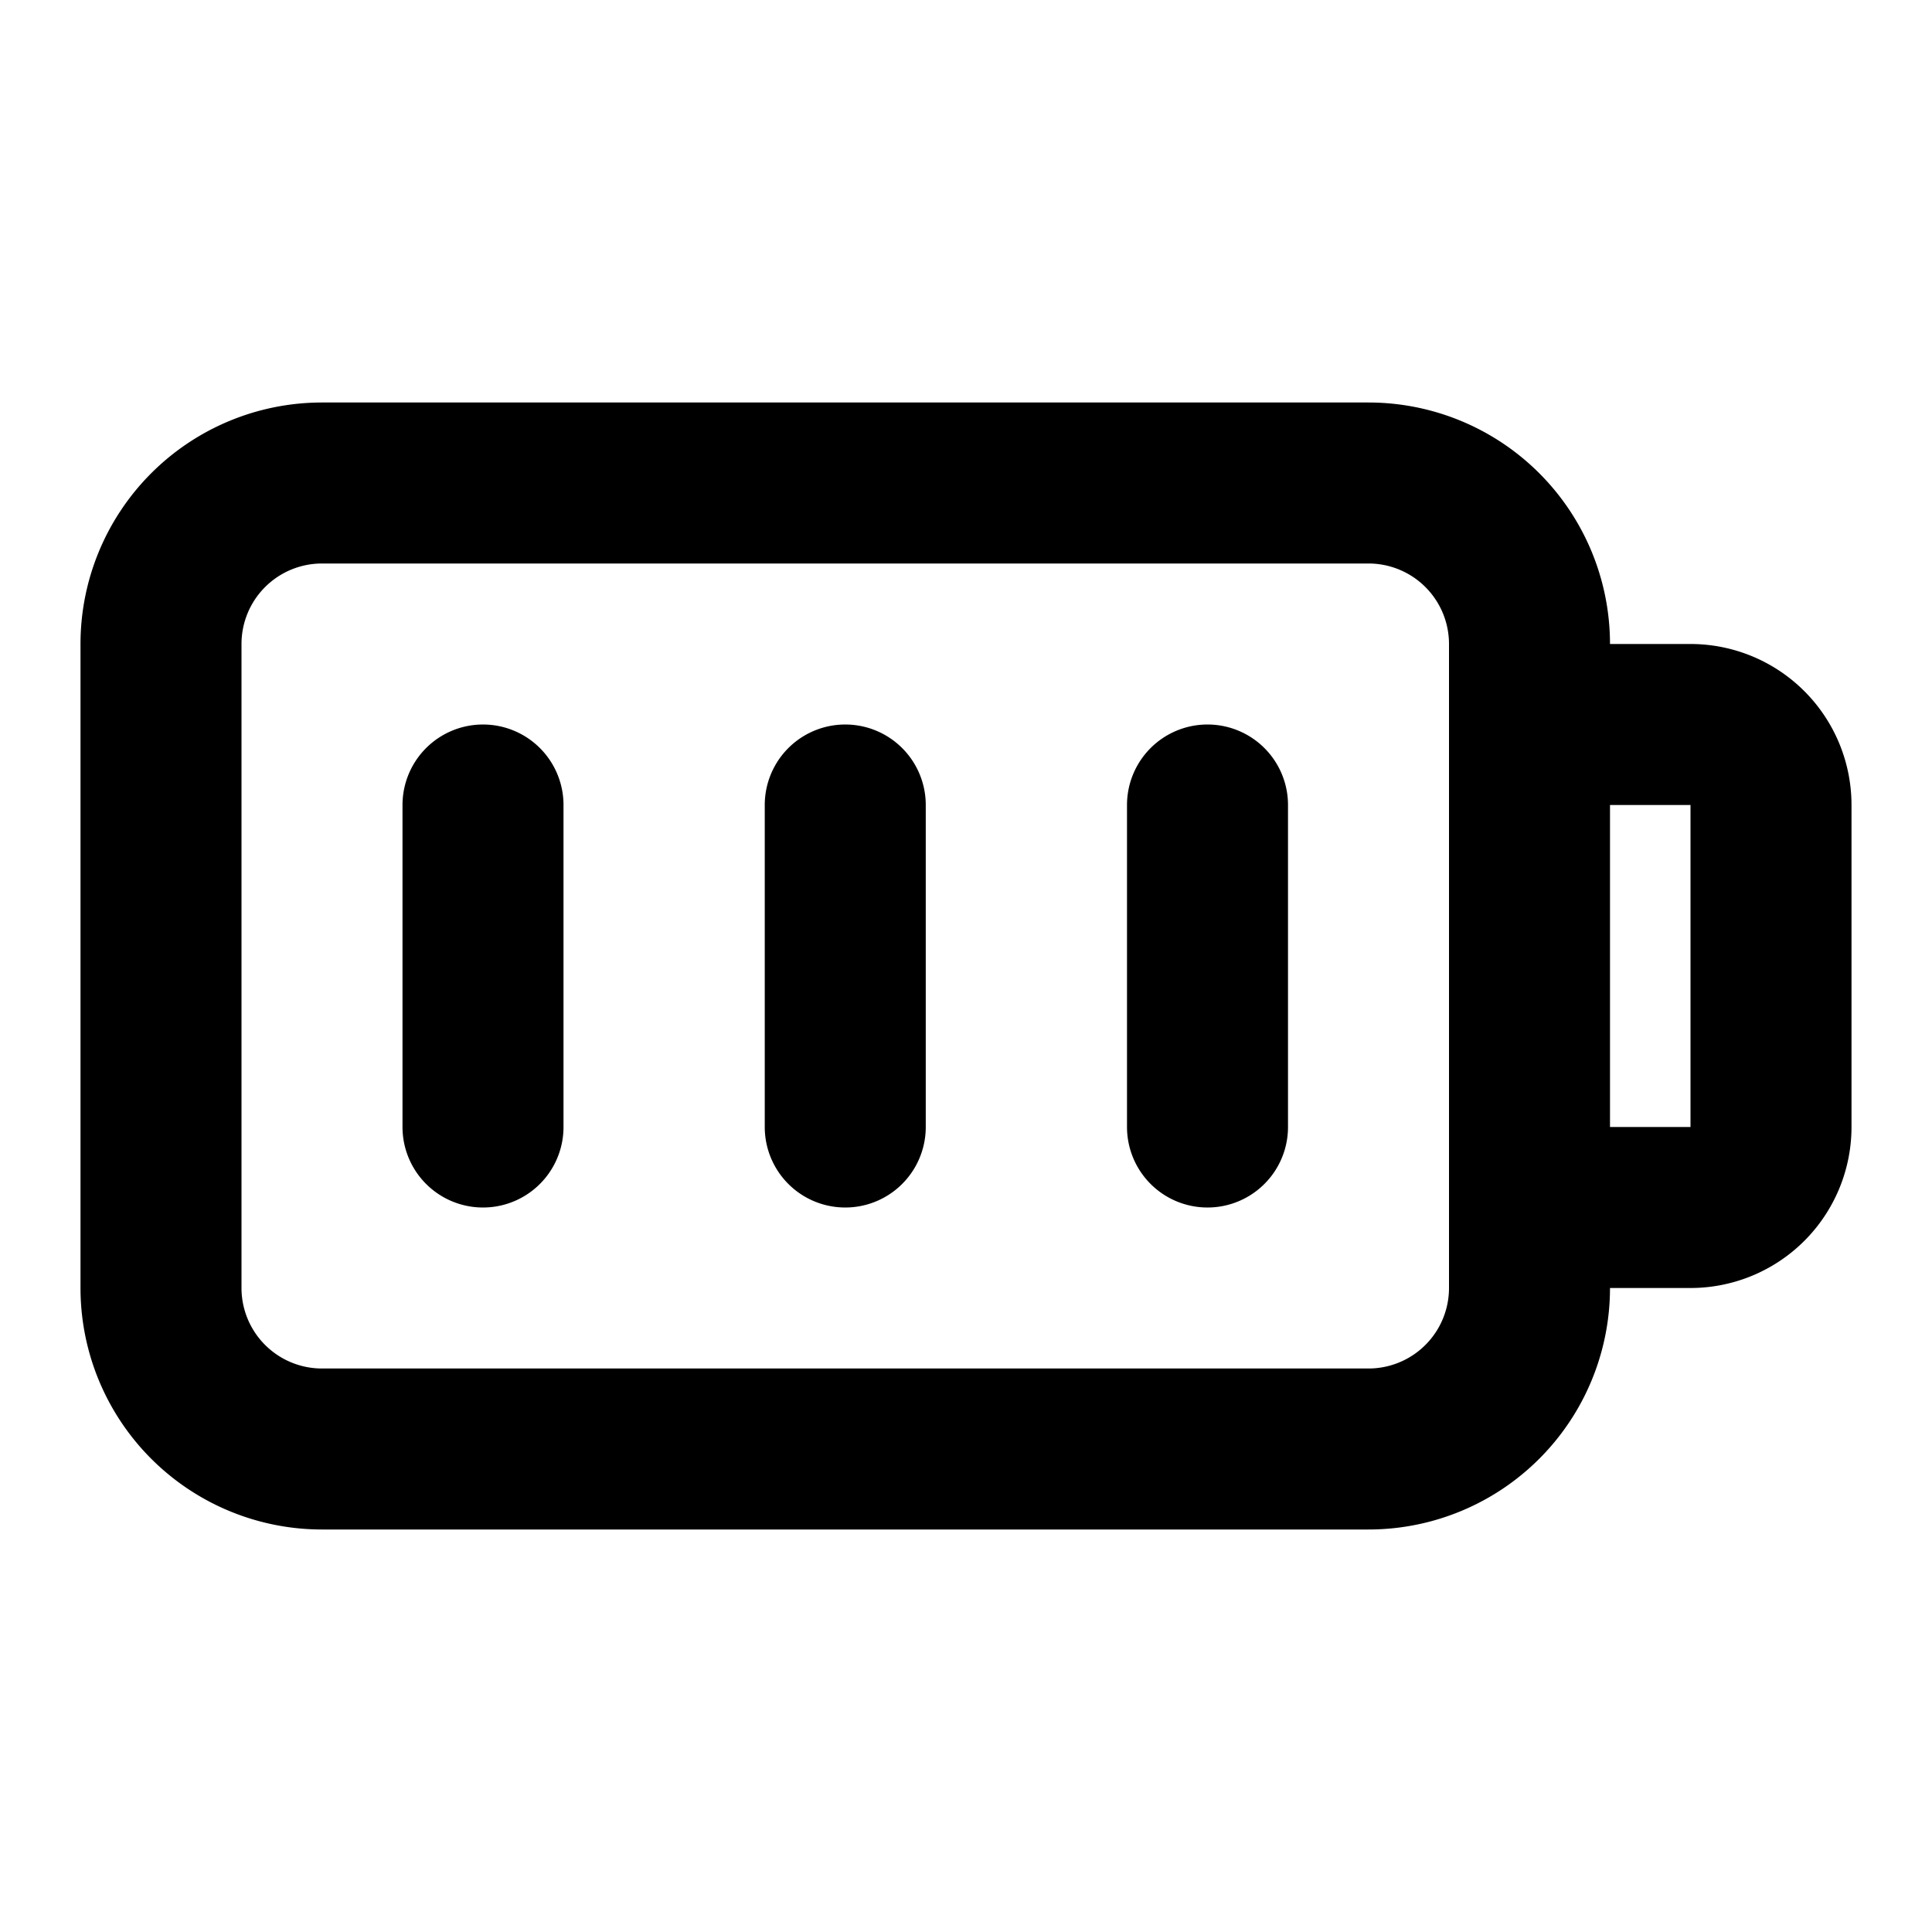 <svg xmlns="http://www.w3.org/2000/svg" width="24" height="24" fill="none" viewBox="0 0 24 24">
  <path stroke="currentColor" stroke-linecap="round" stroke-linejoin="round" stroke-width="2"
    d="M6 10v4m4.5-4v4m4.5-4v4M4 18h13a2 2 0 0 0 2-2V8a2 2 0 0 0-2-2H4a2 2 0 0 0-2 2v8a2 2 0 0 0 2 2Zm15-9h2a1 1 0 0 1 1 1v4a1 1 0 0 1-1 1h-2V9Z" />
</svg>